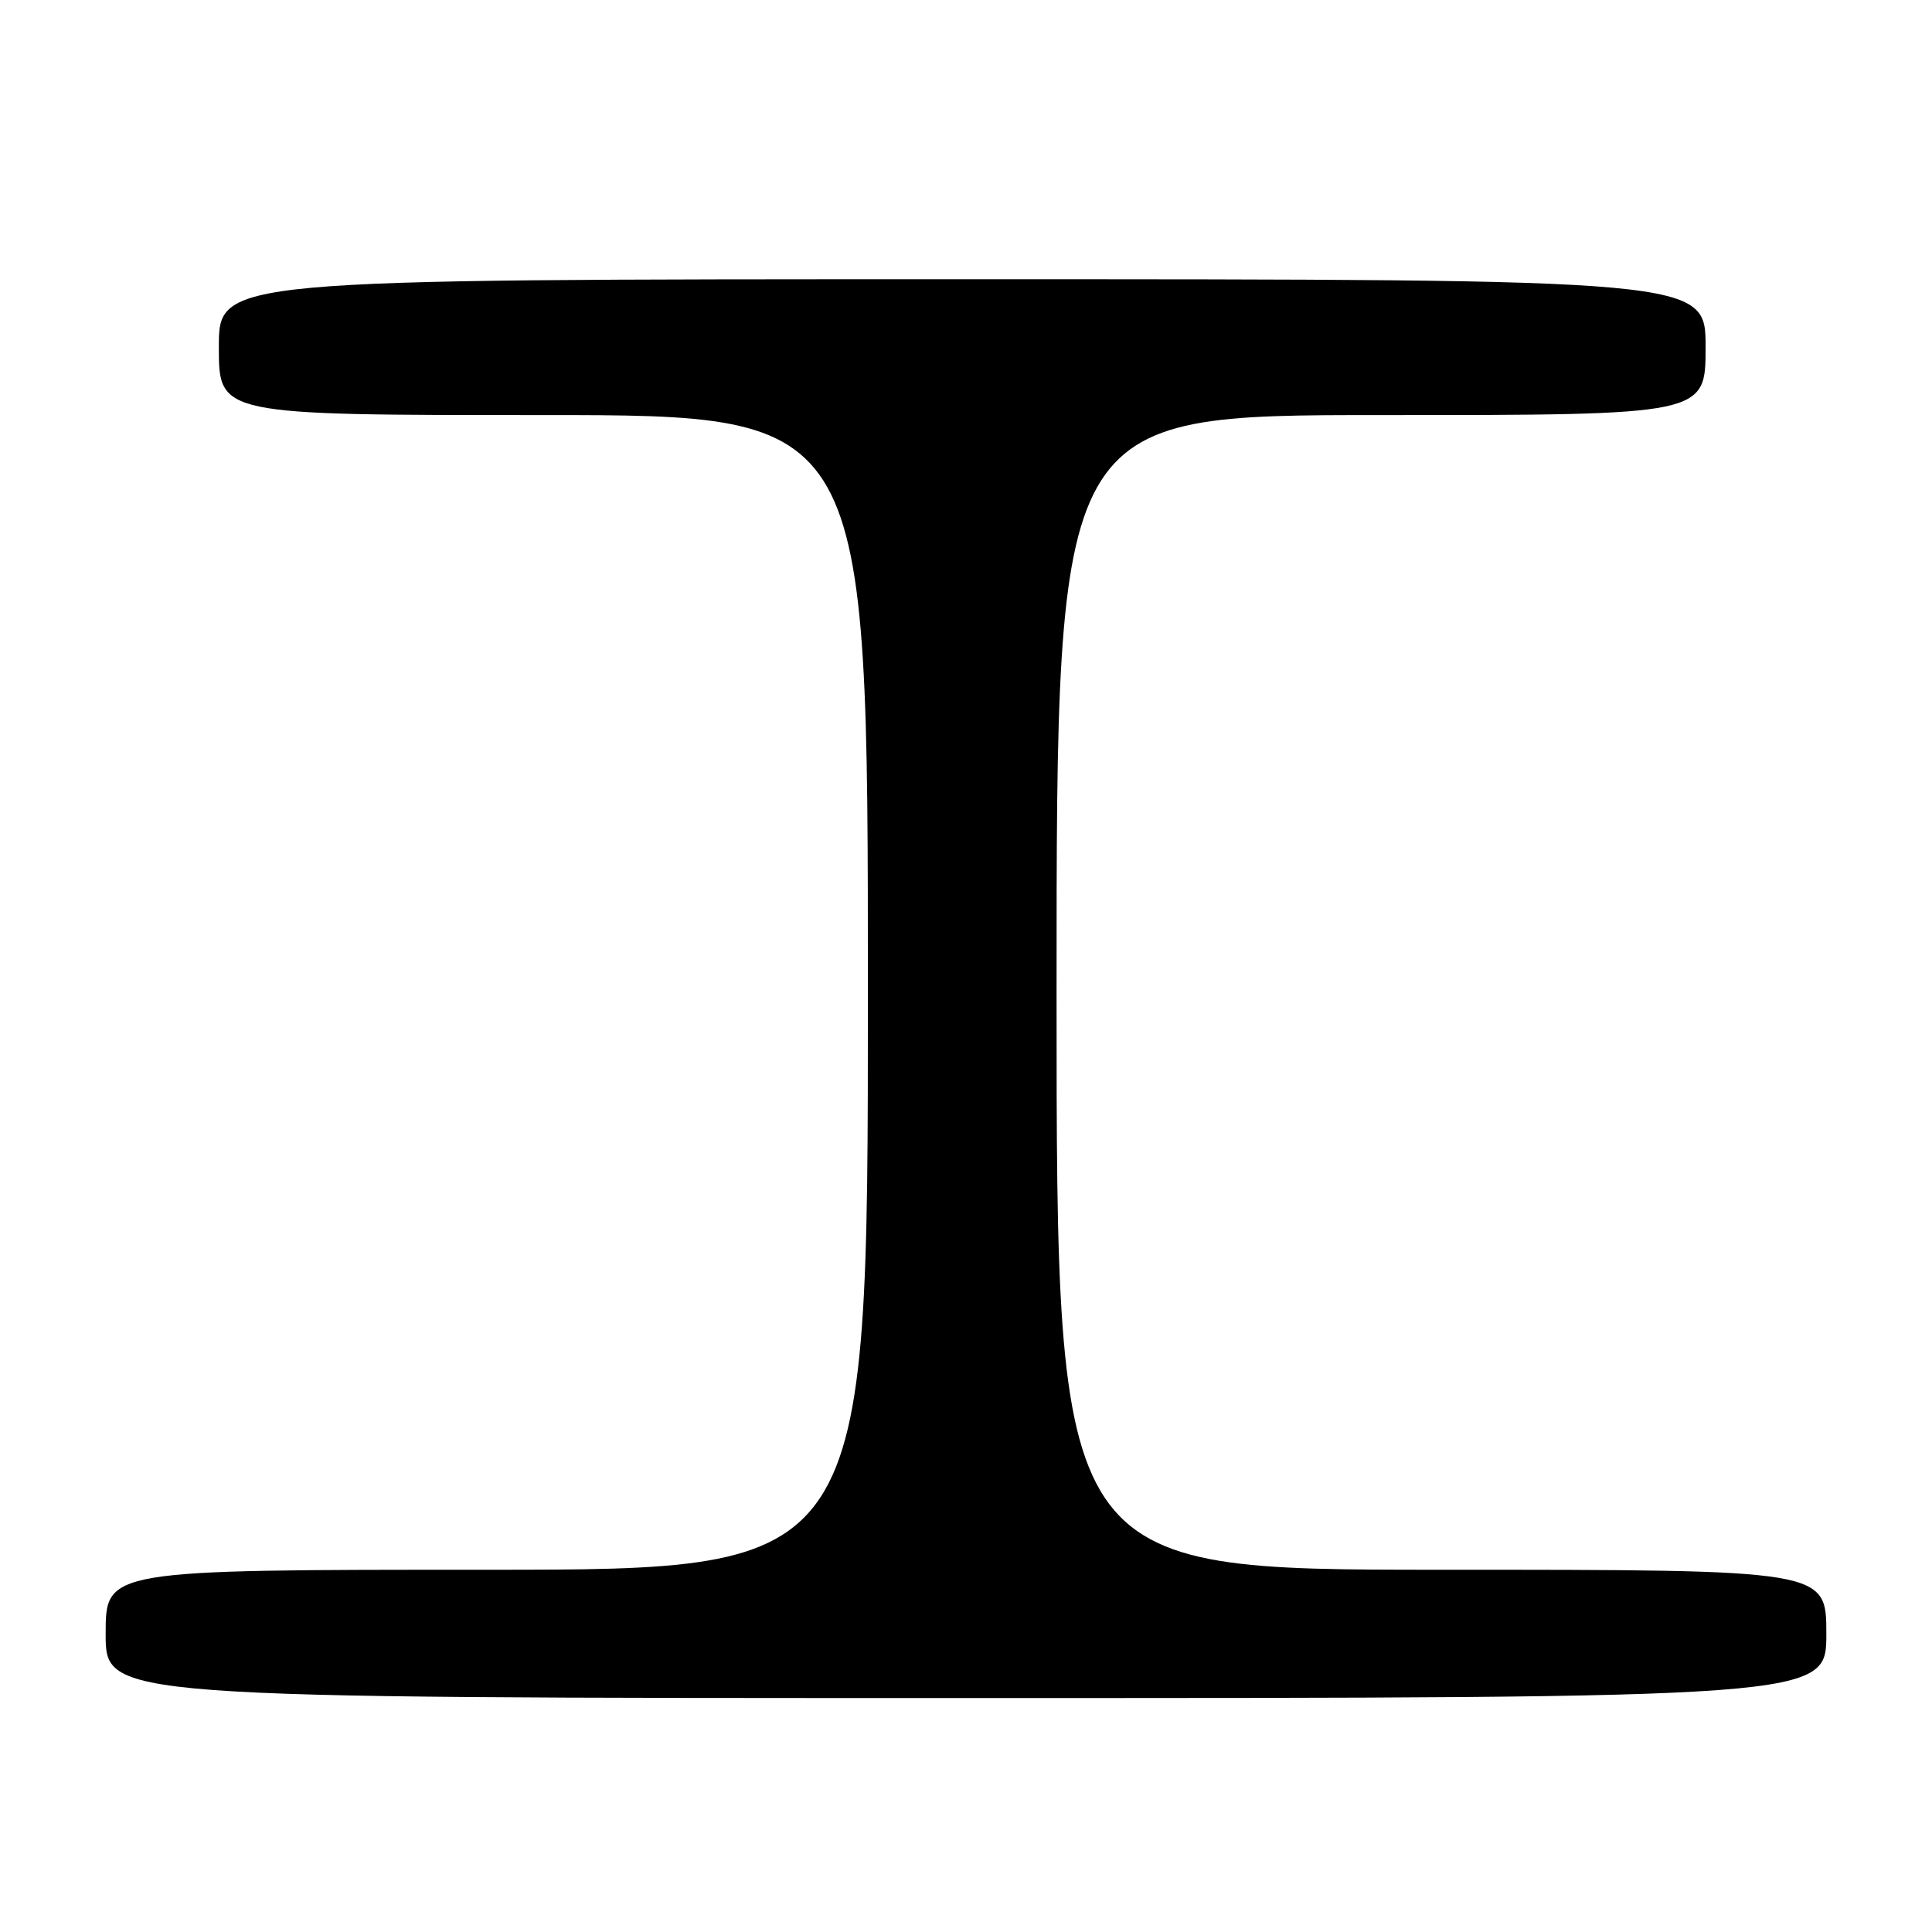 <?xml version="1.0" encoding="UTF-8" standalone="no"?>
<!DOCTYPE svg PUBLIC "-//W3C//DTD SVG 1.1//EN" "http://www.w3.org/Graphics/SVG/1.1/DTD/svg11.dtd" >
<svg xmlns="http://www.w3.org/2000/svg" xmlns:xlink="http://www.w3.org/1999/xlink" version="1.1" viewBox="0 0 256 256">
 <g >
 <path fill="currentColor"
d=" M 242.00 216.50 C 242.00 208.00 242.00 208.00 191.00 208.00 C 140.00 208.00 140.00 208.00 140.00 131.50 C 140.00 55.00 140.00 55.00 183.00 55.00 C 226.00 55.00 226.00 55.00 226.00 46.00 C 226.00 37.00 226.00 37.00 127.50 37.00 C 29.00 37.00 29.00 37.00 29.00 46.00 C 29.00 55.00 29.00 55.00 72.00 55.00 C 115.00 55.00 115.00 55.00 115.00 131.50 C 115.00 208.00 115.00 208.00 64.50 208.00 C 14.00 208.00 14.00 208.00 14.00 216.50 C 14.00 225.00 14.00 225.00 128.00 225.00 C 242.00 225.00 242.00 225.00 242.00 216.50 Z "/>
</g>
</svg>